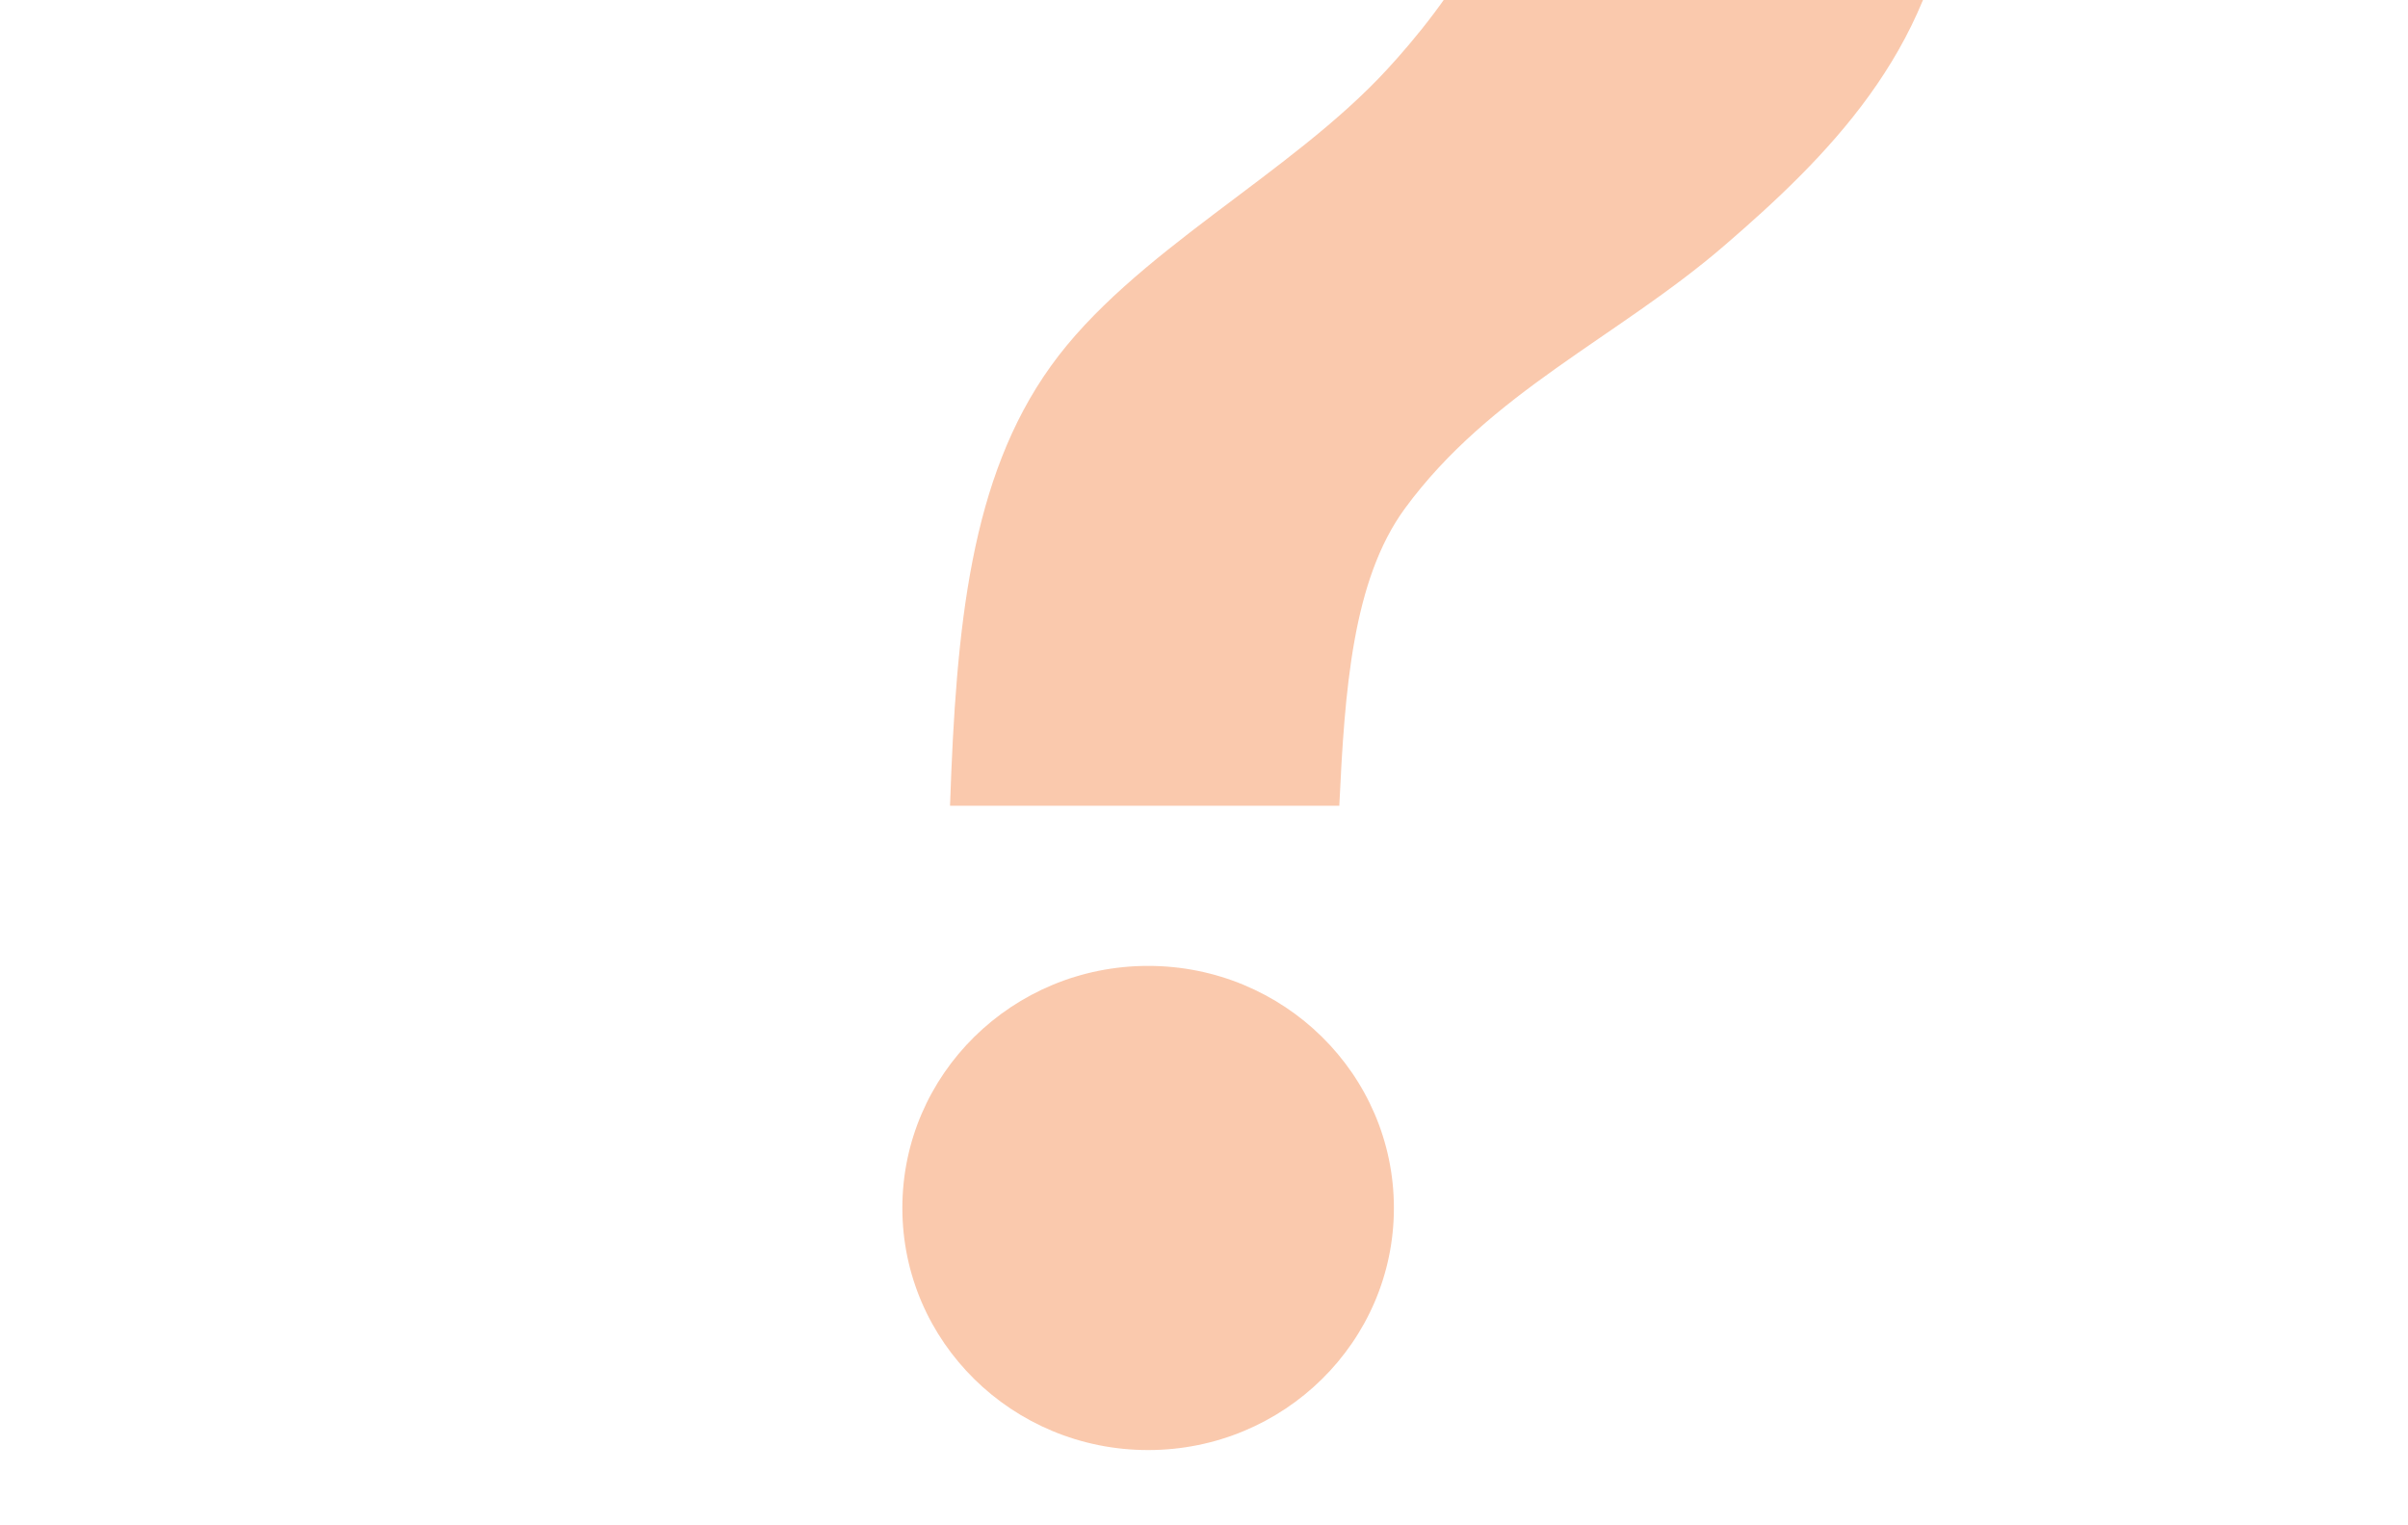 <svg width="300" height="190" viewBox="0 0 300 190" fill="none" xmlns="http://www.w3.org/2000/svg">
<path fillRule="evenodd" clipRule="evenodd" d="M141.792 -100.32C87.244 -96.927 58.739 -66.036 56.25 -10.175H111.277C111.966 -29.525 122.766 -43.991 142.875 -46.123C162.614 -48.219 181.341 -43.517 187.012 -30.022C193.139 -15.444 179.386 1.497 172.847 8.608C160.744 21.794 141.084 31.413 130.894 45.639C120.905 59.58 119.128 77.922 118.359 100.37H166.856C167.536 86.017 168.492 72.269 175.022 63.348C185.644 48.855 201.506 42.062 214.8 30.616C227.498 19.675 240.858 6.489 243.127 -13.92C249.938 -75.003 200.077 -103.958 141.792 -100.32Z" fill="#F27933" fill-opacity="0.4"/>
<path d="M143.039 180.625C159.949 180.625 173.658 167.124 173.658 150.47C173.658 133.816 159.949 120.316 143.039 120.316C126.129 120.316 112.42 133.816 112.42 150.47C112.42 167.124 126.129 180.625 143.039 180.625Z" fill="#F27933" fill-opacity="0.4"/>
</svg>
